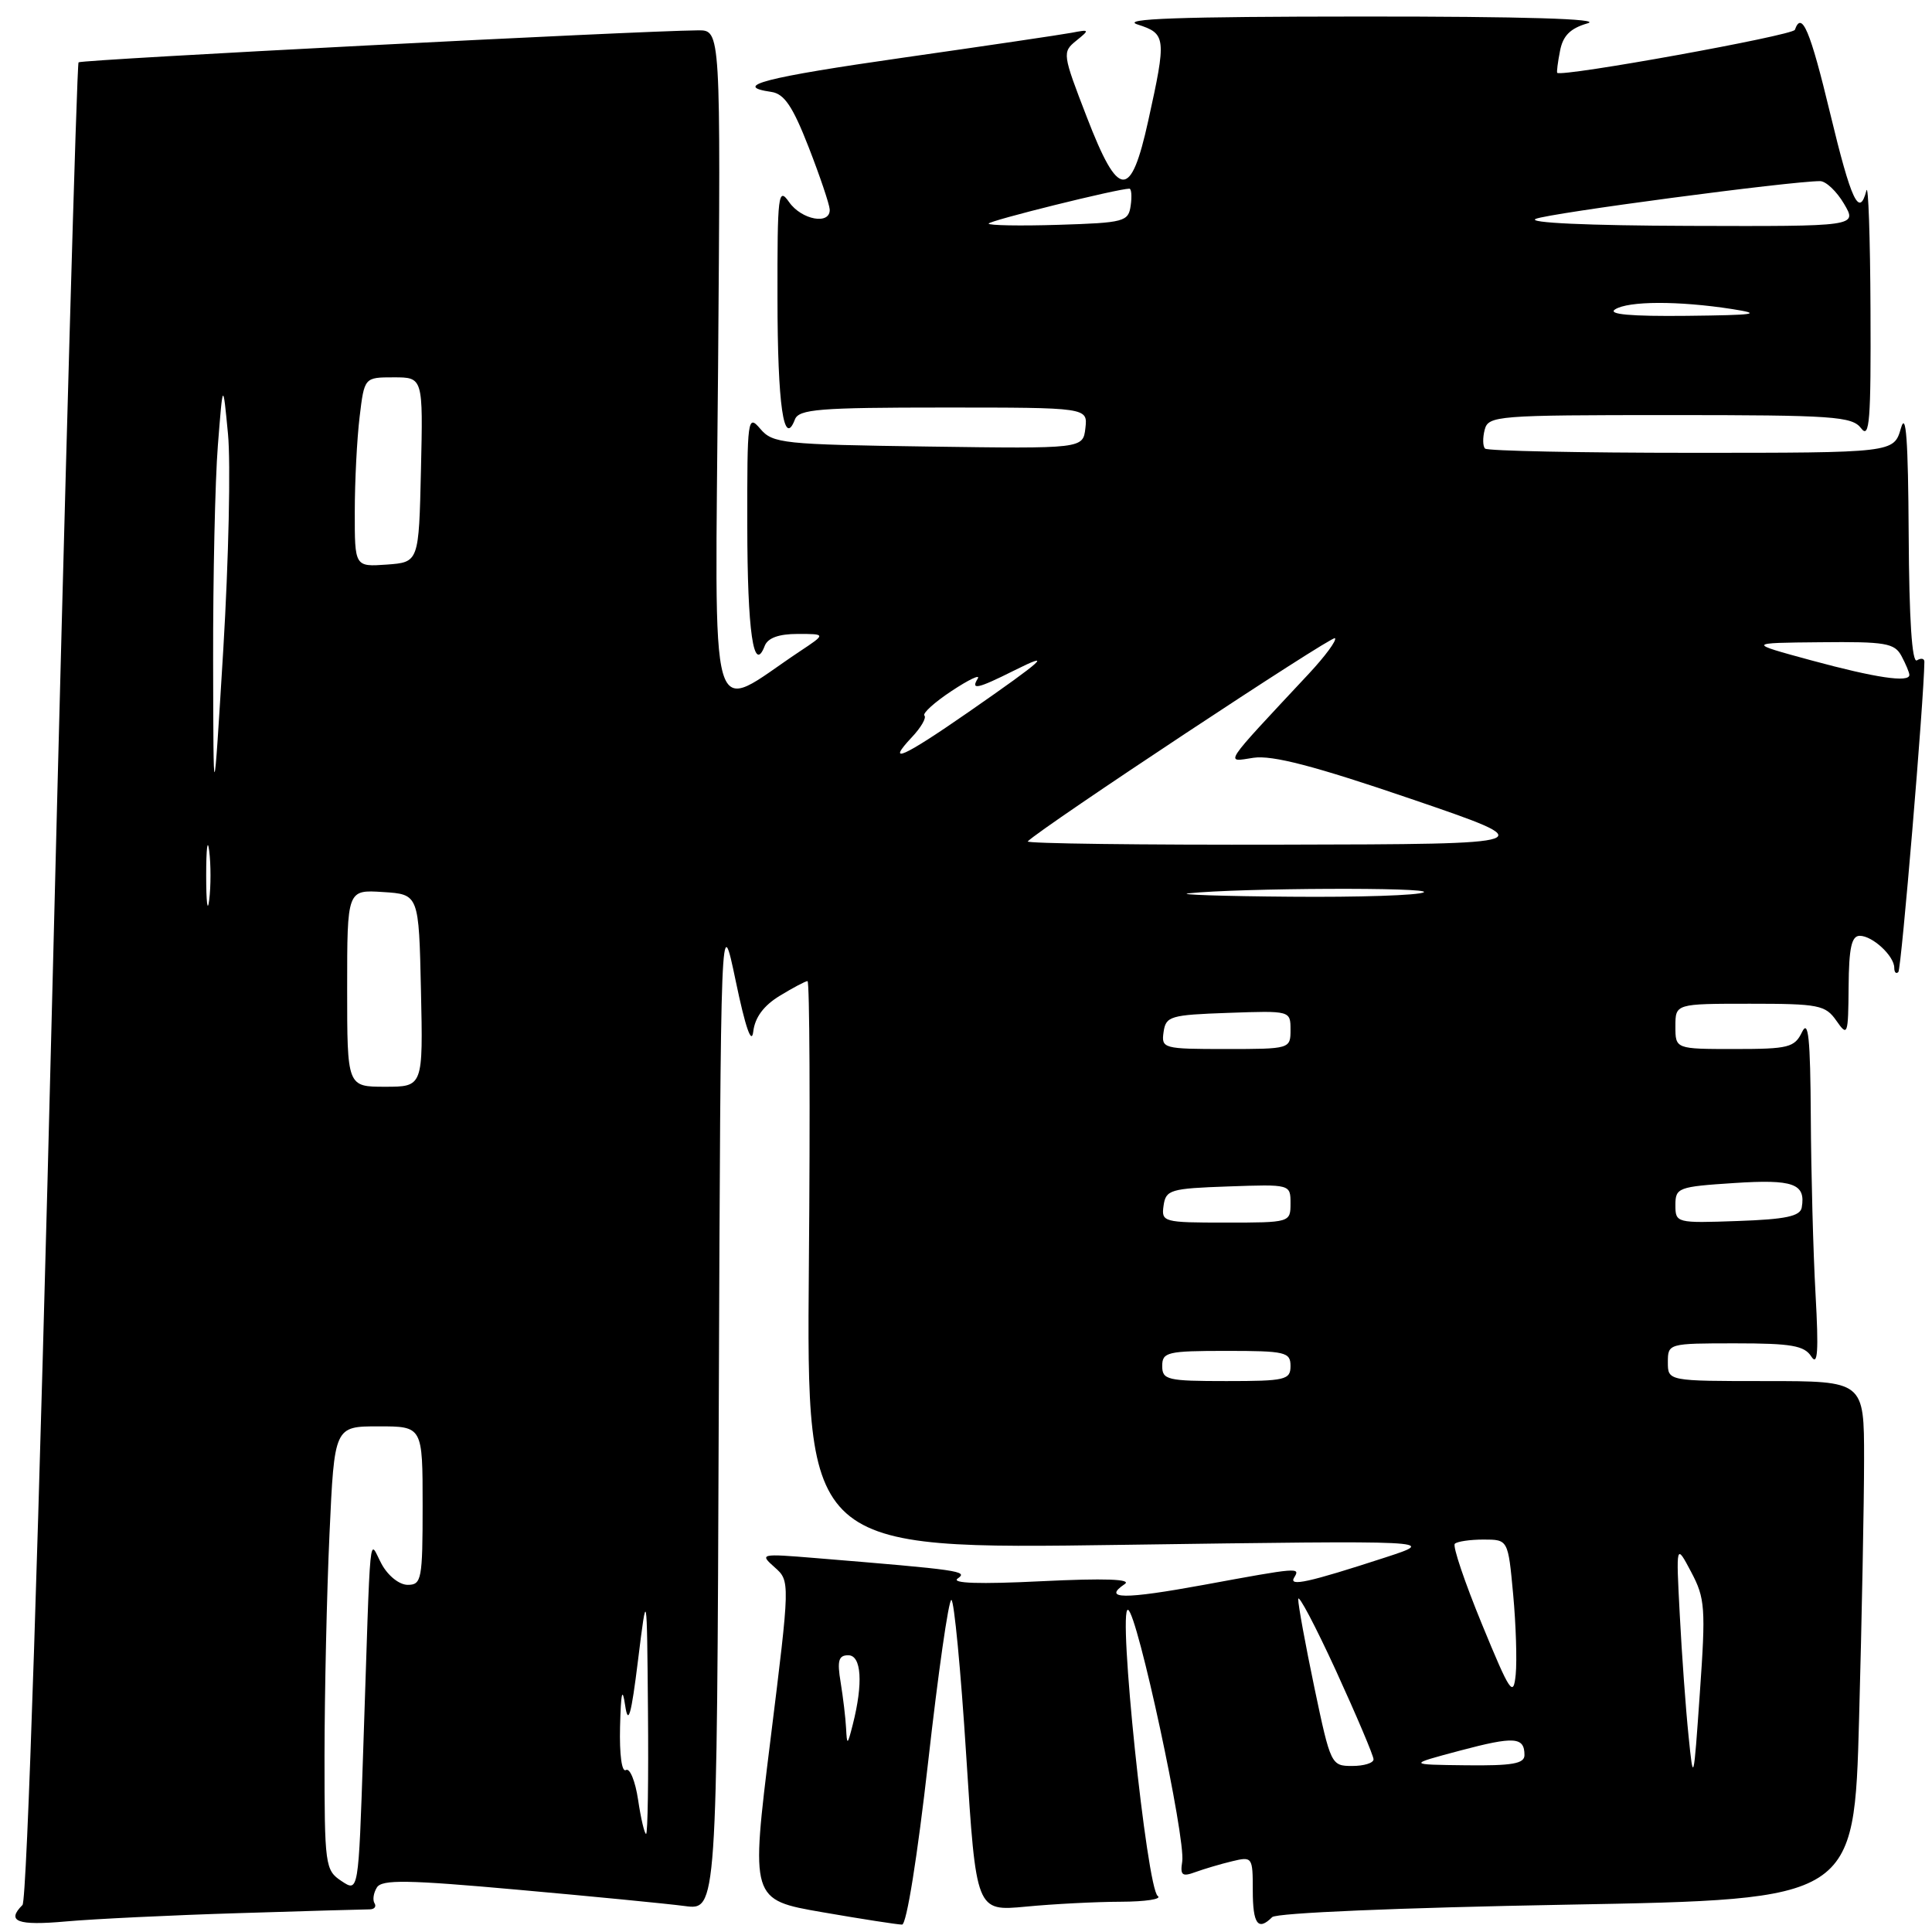 <?xml version="1.0" encoding="UTF-8" standalone="no"?>
<!DOCTYPE svg PUBLIC "-//W3C//DTD SVG 1.1//EN" "http://www.w3.org/Graphics/SVG/1.1/DTD/svg11.dtd" >
<svg xmlns="http://www.w3.org/2000/svg" xmlns:xlink="http://www.w3.org/1999/xlink" version="1.1" viewBox="0 0 256 256">
 <g >
 <path fill="currentColor"
d=" M 31.66 253.50 C 40.55 253.22 48.34 253.00 48.97 253.00 C 49.60 253.00 49.90 252.64 49.63 252.20 C 49.35 251.76 49.49 250.82 49.94 250.10 C 50.60 249.03 53.97 249.08 68.62 250.40 C 78.46 251.28 88.41 252.25 90.74 252.56 C 94.99 253.12 94.99 253.12 95.24 186.81 C 95.50 120.50 95.50 120.50 97.49 130.00 C 98.77 136.15 99.59 138.51 99.81 136.69 C 100.03 134.81 101.20 133.24 103.32 131.95 C 105.07 130.88 106.72 130.01 107.00 130.00 C 107.28 130.00 107.36 146.94 107.18 167.65 C 106.87 205.30 106.87 205.30 148.68 204.70 C 190.50 204.11 190.50 204.11 183.50 206.39 C 173.39 209.68 170.72 210.27 171.48 209.04 C 172.33 207.66 172.12 207.68 159.52 210.00 C 148.93 211.94 146.04 211.92 149.03 209.90 C 150.02 209.24 146.38 209.11 138.00 209.52 C 129.79 209.93 125.98 209.80 126.90 209.16 C 128.32 208.18 127.28 208.03 108.04 206.45 C 100.75 205.85 100.62 205.88 102.64 207.67 C 104.70 209.50 104.70 209.50 102.08 230.62 C 99.46 251.73 99.46 251.73 108.98 253.38 C 114.22 254.29 118.96 255.02 119.53 255.02 C 120.13 255.01 121.57 245.96 122.98 233.50 C 124.31 221.68 125.69 212.00 126.06 212.00 C 126.42 212.00 127.31 221.28 128.03 232.63 C 129.34 253.26 129.34 253.26 135.92 252.64 C 139.54 252.29 145.20 252.00 148.50 251.99 C 151.80 251.98 154.01 251.64 153.41 251.23 C 151.96 250.26 148.07 212.86 149.47 213.31 C 150.71 213.72 157.13 243.57 156.65 246.67 C 156.36 248.49 156.64 248.71 158.40 248.06 C 159.56 247.64 161.74 246.99 163.25 246.63 C 165.94 245.98 166.00 246.06 166.00 250.48 C 166.00 254.95 166.69 255.91 168.57 254.03 C 169.13 253.47 185.45 252.78 207.61 252.38 C 245.69 251.69 245.69 251.69 246.34 227.68 C 246.70 214.48 247.00 199.02 247.00 193.34 C 247.00 183.00 247.00 183.00 234.00 183.00 C 221.00 183.00 221.00 183.00 221.00 180.50 C 221.00 178.02 221.07 178.00 229.95 178.00 C 237.38 178.00 239.09 178.30 240.01 179.75 C 240.86 181.07 240.99 179.06 240.57 171.50 C 240.26 166.00 239.98 155.43 239.94 148.00 C 239.88 137.54 239.62 135.01 238.78 136.75 C 237.79 138.80 237.00 139.00 229.85 139.00 C 222.00 139.00 222.00 139.00 222.00 136.00 C 222.00 133.00 222.00 133.00 231.88 133.00 C 240.99 133.00 241.88 133.17 243.33 135.25 C 244.82 137.39 244.90 137.18 244.95 130.75 C 244.99 125.59 245.34 124.00 246.43 124.00 C 248.12 124.00 251.00 126.67 251.00 128.24 C 251.00 128.84 251.24 129.09 251.54 128.80 C 251.94 128.39 254.94 92.65 254.99 87.69 C 255.00 87.25 254.55 87.16 254.00 87.50 C 253.35 87.90 252.97 82.07 252.91 70.81 C 252.84 58.26 252.56 54.39 251.88 56.75 C 250.94 60.00 250.94 60.00 224.14 60.00 C 209.40 60.00 197.08 59.75 196.78 59.44 C 196.47 59.14 196.45 58.01 196.73 56.94 C 197.21 55.09 198.31 55.00 221.26 55.00 C 242.96 55.00 245.41 55.17 246.61 56.75 C 247.73 58.23 247.92 55.75 247.85 41.00 C 247.81 31.38 247.56 24.29 247.31 25.25 C 246.36 28.90 245.30 26.63 242.50 15.00 C 239.86 4.02 238.74 1.37 237.83 3.95 C 237.57 4.70 206.96 10.24 206.34 9.65 C 206.25 9.57 206.41 8.26 206.71 6.75 C 207.09 4.73 208.07 3.75 210.37 3.09 C 212.40 2.50 201.89 2.18 180.50 2.19 C 156.18 2.20 148.35 2.48 150.75 3.25 C 154.52 4.46 154.58 5.00 152.15 15.99 C 149.83 26.52 148.22 26.43 144.01 15.52 C 140.78 7.16 140.74 6.91 142.60 5.40 C 144.42 3.93 144.39 3.88 142.00 4.34 C 140.62 4.60 130.61 6.08 119.75 7.63 C 101.28 10.27 96.88 11.41 102.21 12.18 C 103.92 12.43 105.04 14.09 107.15 19.50 C 108.65 23.35 109.90 27.06 109.94 27.75 C 110.04 29.84 106.22 29.15 104.56 26.78 C 103.12 24.72 103.00 25.69 103.02 39.53 C 103.03 53.69 103.86 59.42 105.33 55.58 C 105.85 54.22 108.53 54.00 125.04 54.00 C 144.13 54.00 144.13 54.00 143.82 56.73 C 143.50 59.46 143.50 59.46 123.00 59.17 C 103.74 58.90 102.39 58.76 100.75 56.83 C 99.07 54.86 99.00 55.37 99.02 69.64 C 99.03 83.70 99.86 89.42 101.33 85.58 C 101.74 84.53 103.19 84.00 105.70 84.00 C 109.46 84.00 109.46 84.00 105.98 86.31 C 93.65 94.51 94.75 98.36 95.15 48.65 C 95.50 4.00 95.50 4.00 92.50 4.02 C 84.44 4.09 10.78 7.89 10.41 8.26 C 10.18 8.49 8.63 63.30 6.97 130.06 C 5.15 203.39 3.57 251.83 2.98 252.42 C 0.79 254.61 2.30 255.18 8.75 254.60 C 12.46 254.27 22.77 253.77 31.66 253.50 Z  M 45.25 249.25 C 43.08 247.81 43.00 247.21 43.00 232.63 C 43.01 224.31 43.30 211.09 43.66 203.25 C 44.31 189.00 44.31 189.00 50.16 189.00 C 56.00 189.00 56.00 189.00 56.00 199.50 C 56.00 209.28 55.86 210.00 54.03 210.00 C 52.91 210.00 51.42 208.81 50.57 207.25 C 48.84 204.07 49.16 200.88 48.12 232.13 C 47.50 250.75 47.50 250.75 45.25 249.25 Z  M 84.55 238.48 C 84.18 236.00 83.45 234.22 82.94 234.54 C 82.39 234.88 82.07 232.51 82.16 228.81 C 82.28 224.21 82.46 223.45 82.84 226.00 C 83.24 228.69 83.64 227.29 84.54 220.00 C 85.72 210.50 85.72 210.50 85.86 226.75 C 85.94 235.69 85.83 243.00 85.61 243.00 C 85.40 243.00 84.92 240.97 84.55 238.48 Z  M 223.74 230.00 C 223.37 226.43 222.85 219.22 222.58 214.00 C 222.08 204.50 222.08 204.50 224.09 208.30 C 225.94 211.79 226.03 213.06 225.24 224.30 C 224.41 236.24 224.38 236.36 223.74 230.00 Z  M 174.17 223.65 C 172.98 217.96 172.01 212.67 172.02 211.90 C 172.02 211.13 174.27 215.39 177.02 221.37 C 179.76 227.36 182.00 232.64 182.00 233.12 C 182.00 233.61 180.73 234.00 179.17 234.00 C 176.39 234.00 176.31 233.83 174.17 223.65 Z  M 193.44 231.97 C 200.67 230.05 202.00 230.14 202.00 232.56 C 202.00 233.70 200.37 233.98 194.25 233.91 C 186.50 233.82 186.50 233.82 193.44 231.97 Z  M 112.11 229.00 C 112.04 227.62 111.71 224.89 111.39 222.92 C 110.91 220.05 111.11 219.33 112.40 219.33 C 114.15 219.33 114.39 223.03 113.00 228.50 C 112.29 231.29 112.23 231.32 112.11 229.00 Z  M 196.36 215.20 C 194.08 209.65 192.46 204.87 192.77 204.56 C 193.08 204.25 194.79 204.00 196.58 204.00 C 199.83 204.00 199.83 204.00 200.50 211.25 C 200.87 215.24 201.02 220.02 200.84 221.88 C 200.53 224.95 200.11 224.32 196.36 215.20 Z  M 154.00 181.00 C 154.00 179.16 154.67 179.00 162.50 179.00 C 170.33 179.00 171.00 179.16 171.00 181.00 C 171.00 182.84 170.33 183.00 162.50 183.00 C 154.67 183.00 154.00 182.84 154.00 181.00 Z  M 154.18 159.75 C 154.48 157.65 155.06 157.48 162.75 157.21 C 170.99 156.92 171.00 156.92 171.00 159.46 C 171.00 161.98 170.94 162.00 162.43 162.00 C 154.12 162.00 153.87 161.93 154.18 159.75 Z  M 222.00 159.67 C 222.00 157.38 222.37 157.24 229.75 156.76 C 237.64 156.24 239.29 156.84 238.74 160.00 C 238.54 161.16 236.62 161.57 230.24 161.79 C 222.12 162.08 222.00 162.05 222.00 159.67 Z  M 46.00 130.95 C 46.00 117.89 46.00 117.89 50.75 118.20 C 55.50 118.50 55.50 118.50 55.78 131.25 C 56.06 144.00 56.06 144.00 51.03 144.00 C 46.00 144.00 46.00 144.00 46.00 130.95 Z  M 154.18 136.75 C 154.48 134.65 155.06 134.48 162.75 134.21 C 170.99 133.92 171.00 133.92 171.00 136.46 C 171.00 138.98 170.94 139.00 162.43 139.00 C 154.12 139.00 153.87 138.93 154.18 136.75 Z  M 27.32 116.00 C 27.32 112.42 27.50 110.96 27.72 112.75 C 27.95 114.54 27.95 117.46 27.72 119.25 C 27.50 121.04 27.32 119.58 27.32 116.00 Z  M 157.50 118.37 C 164.26 117.66 189.73 117.55 188.66 118.23 C 188.02 118.64 180.07 118.90 171.00 118.82 C 161.93 118.75 155.85 118.54 157.50 118.37 Z  M 136.18 111.49 C 138.06 109.60 176.51 84.18 176.89 84.56 C 177.16 84.83 175.60 86.94 173.43 89.27 C 161.81 101.71 162.29 100.99 166.09 100.41 C 168.59 100.04 174.15 101.48 187.00 105.87 C 204.50 111.85 204.50 111.85 170.08 111.92 C 151.15 111.97 135.90 111.77 136.18 111.49 Z  M 28.24 87.50 C 28.22 76.50 28.50 63.67 28.87 59.00 C 29.54 50.50 29.54 50.50 30.21 57.50 C 30.58 61.35 30.30 74.17 29.59 86.00 C 28.28 107.50 28.28 107.50 28.24 87.50 Z  M 120.83 97.68 C 122.04 96.40 122.78 95.11 122.49 94.82 C 122.20 94.53 123.82 93.06 126.09 91.56 C 128.37 90.05 129.93 89.31 129.56 89.91 C 128.59 91.48 129.53 91.27 134.29 88.89 C 139.68 86.19 138.43 87.34 128.35 94.34 C 119.63 100.39 117.32 101.42 120.83 97.68 Z  M 240.00 87.50 C 231.50 85.19 231.50 85.19 241.21 85.10 C 249.85 85.01 251.04 85.21 251.96 86.93 C 252.53 88.00 253.00 89.12 253.00 89.43 C 253.00 90.48 248.55 89.82 240.00 87.50 Z  M 47.01 67.81 C 47.01 63.79 47.30 58.14 47.65 55.25 C 48.28 50.00 48.28 50.00 52.17 50.00 C 56.06 50.00 56.06 50.00 55.78 62.25 C 55.50 74.50 55.50 74.50 51.25 74.81 C 47.00 75.11 47.00 75.11 47.01 67.81 Z  M 214.00 41.00 C 215.75 39.87 222.40 39.85 229.50 40.95 C 233.66 41.60 232.64 41.75 223.50 41.85 C 216.07 41.93 212.99 41.65 214.00 41.00 Z  M 131.00 29.63 C 131.00 29.25 148.13 25.00 149.65 25.00 C 149.92 25.00 150.00 26.01 149.82 27.25 C 149.52 29.37 148.98 29.52 140.25 29.79 C 135.16 29.95 131.00 29.87 131.00 29.63 Z  M 203.50 29.00 C 205.23 28.25 237.28 24.00 241.17 24.00 C 241.94 24.00 243.37 25.35 244.34 27.00 C 246.11 30.00 246.11 30.00 223.81 29.93 C 210.34 29.89 202.29 29.52 203.50 29.00 Z "/>
</g>
</svg>